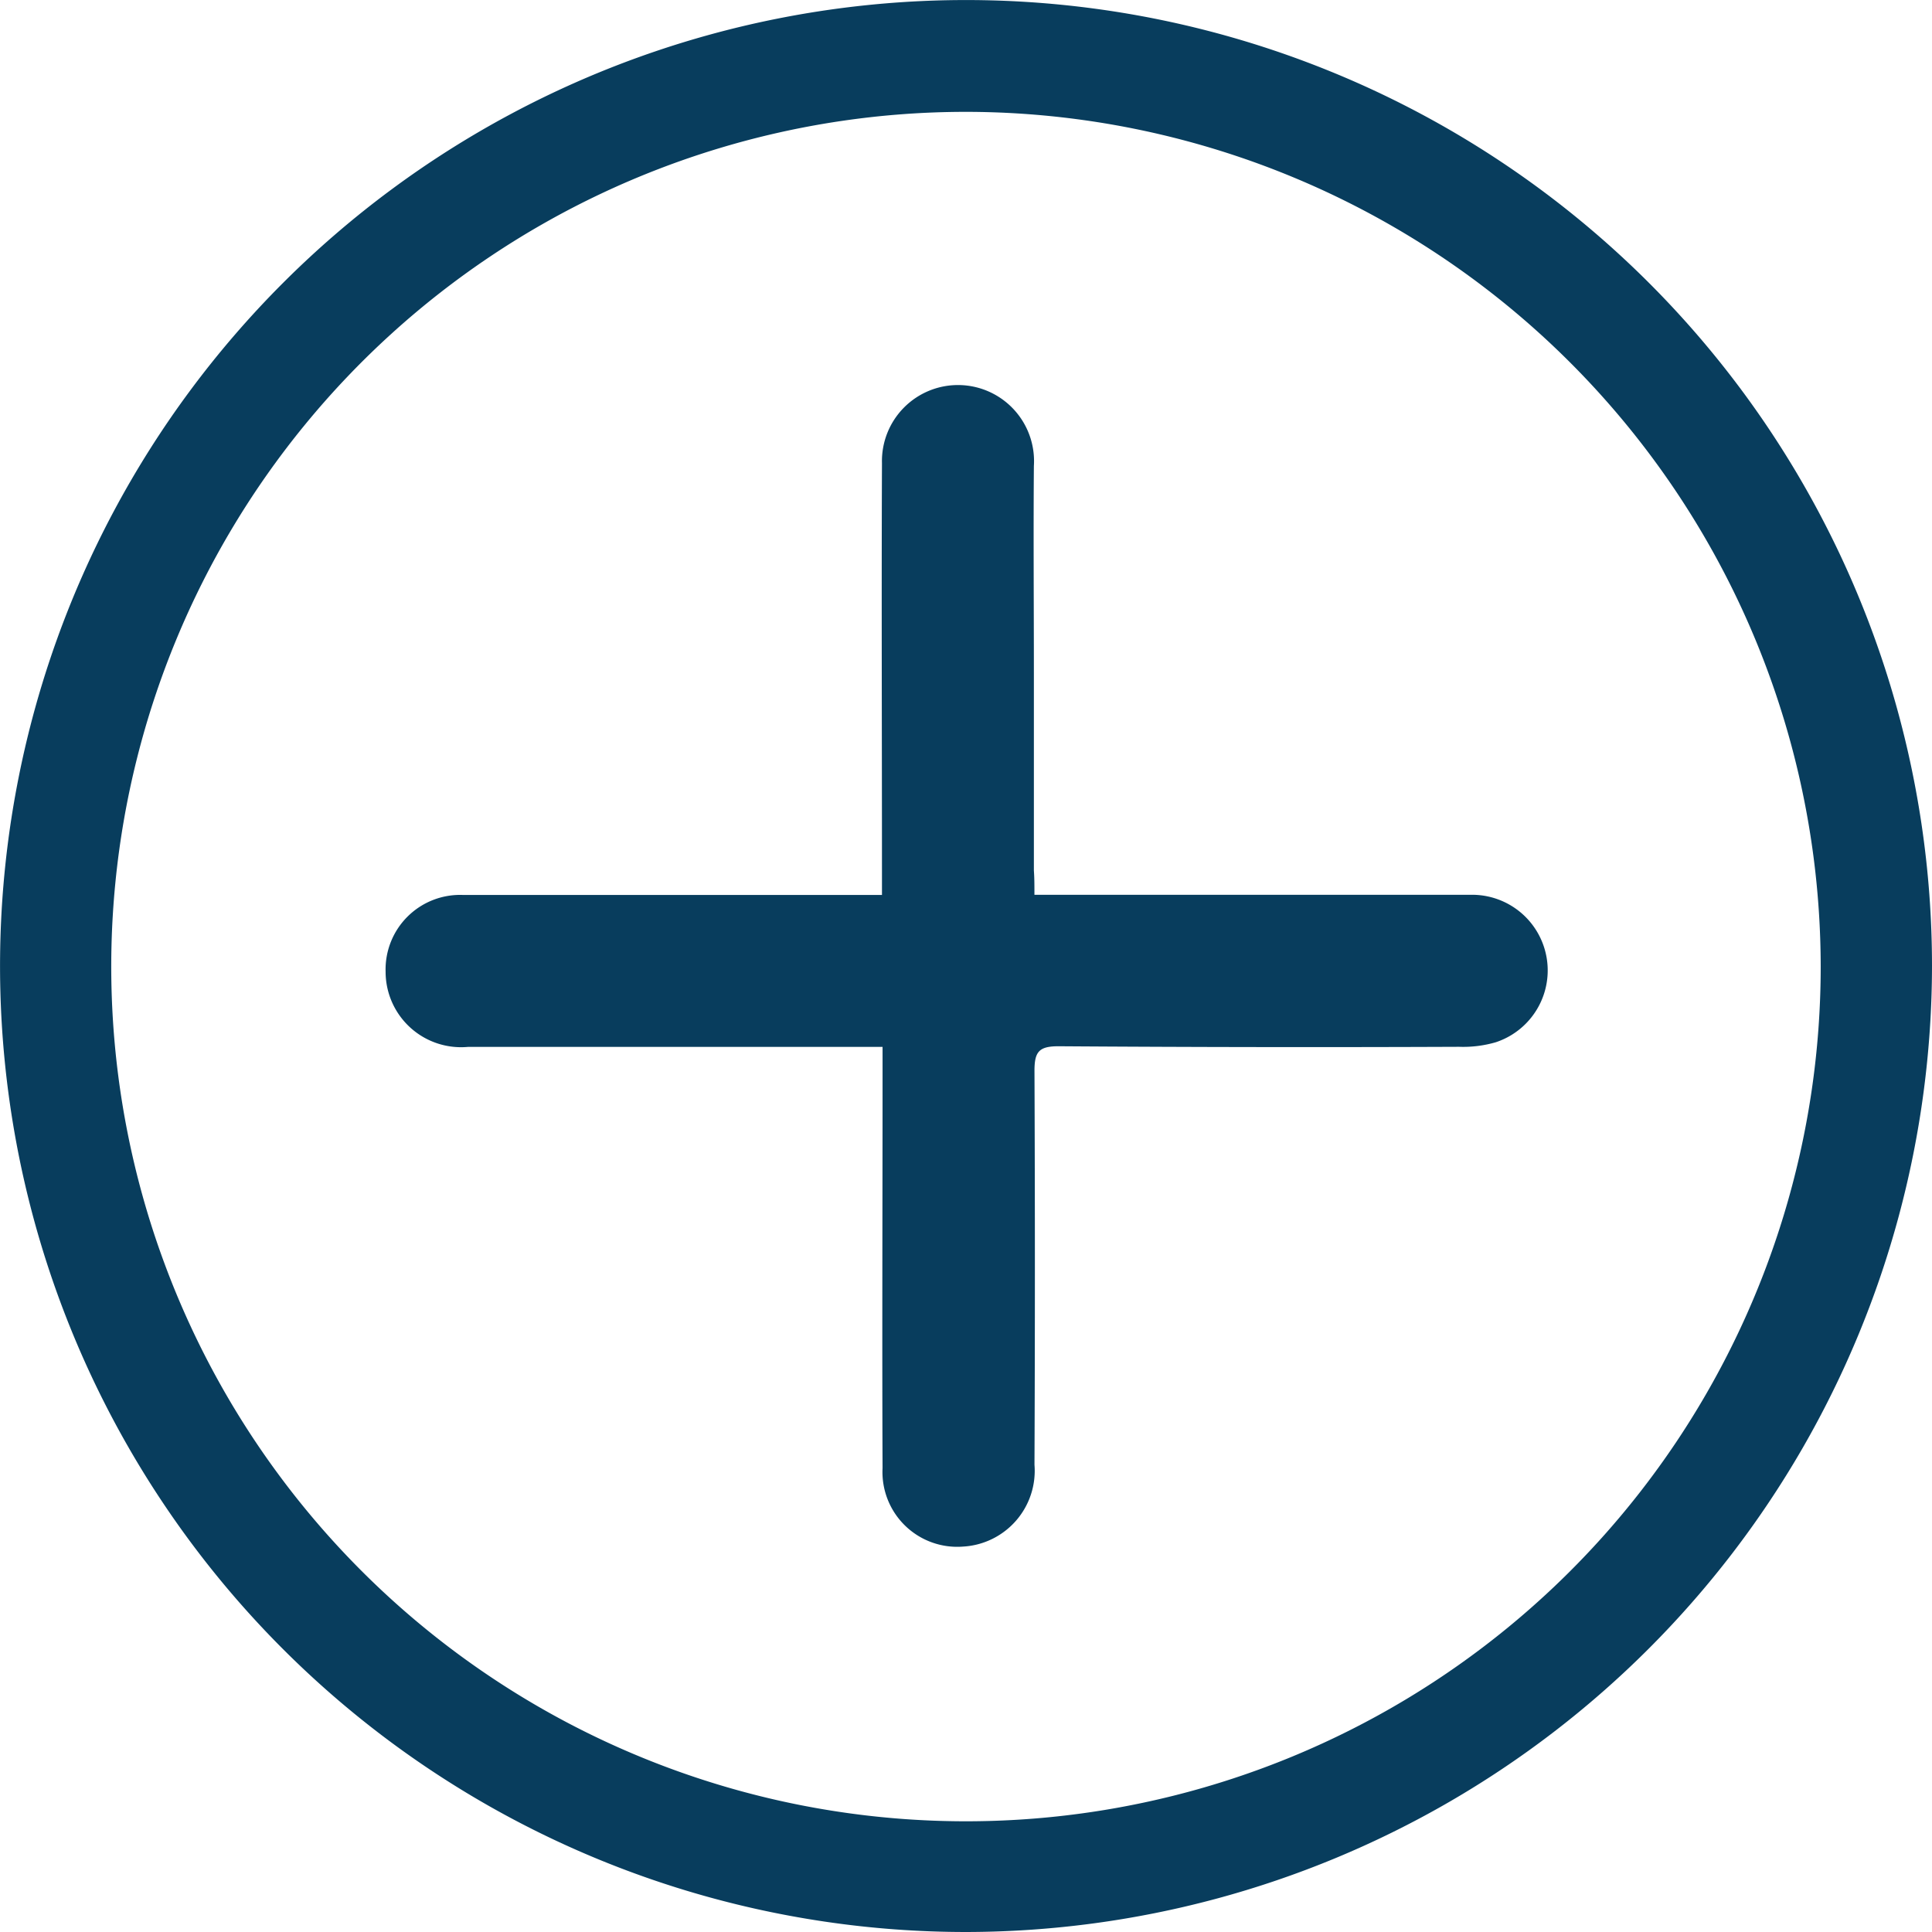 <svg xmlns="http://www.w3.org/2000/svg" width="42.477" height="42.477" viewBox="0 0 42.477 42.477">
  <g id="Addition-01" transform="translate(-25.5 -33.5)">
    <path id="Path_6778" data-name="Path 6778" d="M109.064,113.79h9.592a1.663,1.663,0,0,1,.551,3.242,2.566,2.566,0,0,1-.807.1q-4.4.018-8.809-.012c-.428,0-.526.122-.526.538q.018,4.331,0,8.662a1.669,1.669,0,0,1-1.566,1.8,1.644,1.644,0,0,1-1.774-1.725c-.012-2.863,0-5.713,0-8.576v-.685H96.61a1.659,1.659,0,0,1-1.811-1.652,1.639,1.639,0,0,1,1.713-1.688h9.2v-.551c0-2.985-.012-5.958,0-8.943a1.672,1.672,0,1,1,3.34.061c-.012,1.517,0,3.022,0,4.539v4.355C109.064,113.423,109.064,113.582,109.064,113.79Z" transform="translate(-60.821 -60.617)" fill="#083d5d"/>
    <g id="Group_795" data-name="Group 795" transform="translate(25.5 33.5)">
      <path id="Path_6779" data-name="Path 6779" d="M46.738,75.977A21.238,21.238,0,1,1,67.977,54.738,21.266,21.266,0,0,1,46.738,75.977Zm0-40.018A18.792,18.792,0,1,0,65.53,54.751,18.812,18.812,0,0,0,46.738,35.959Z" transform="translate(-25.5 -33.5)" fill="#083d5d"/>
    </g>
  </g>
</svg>
